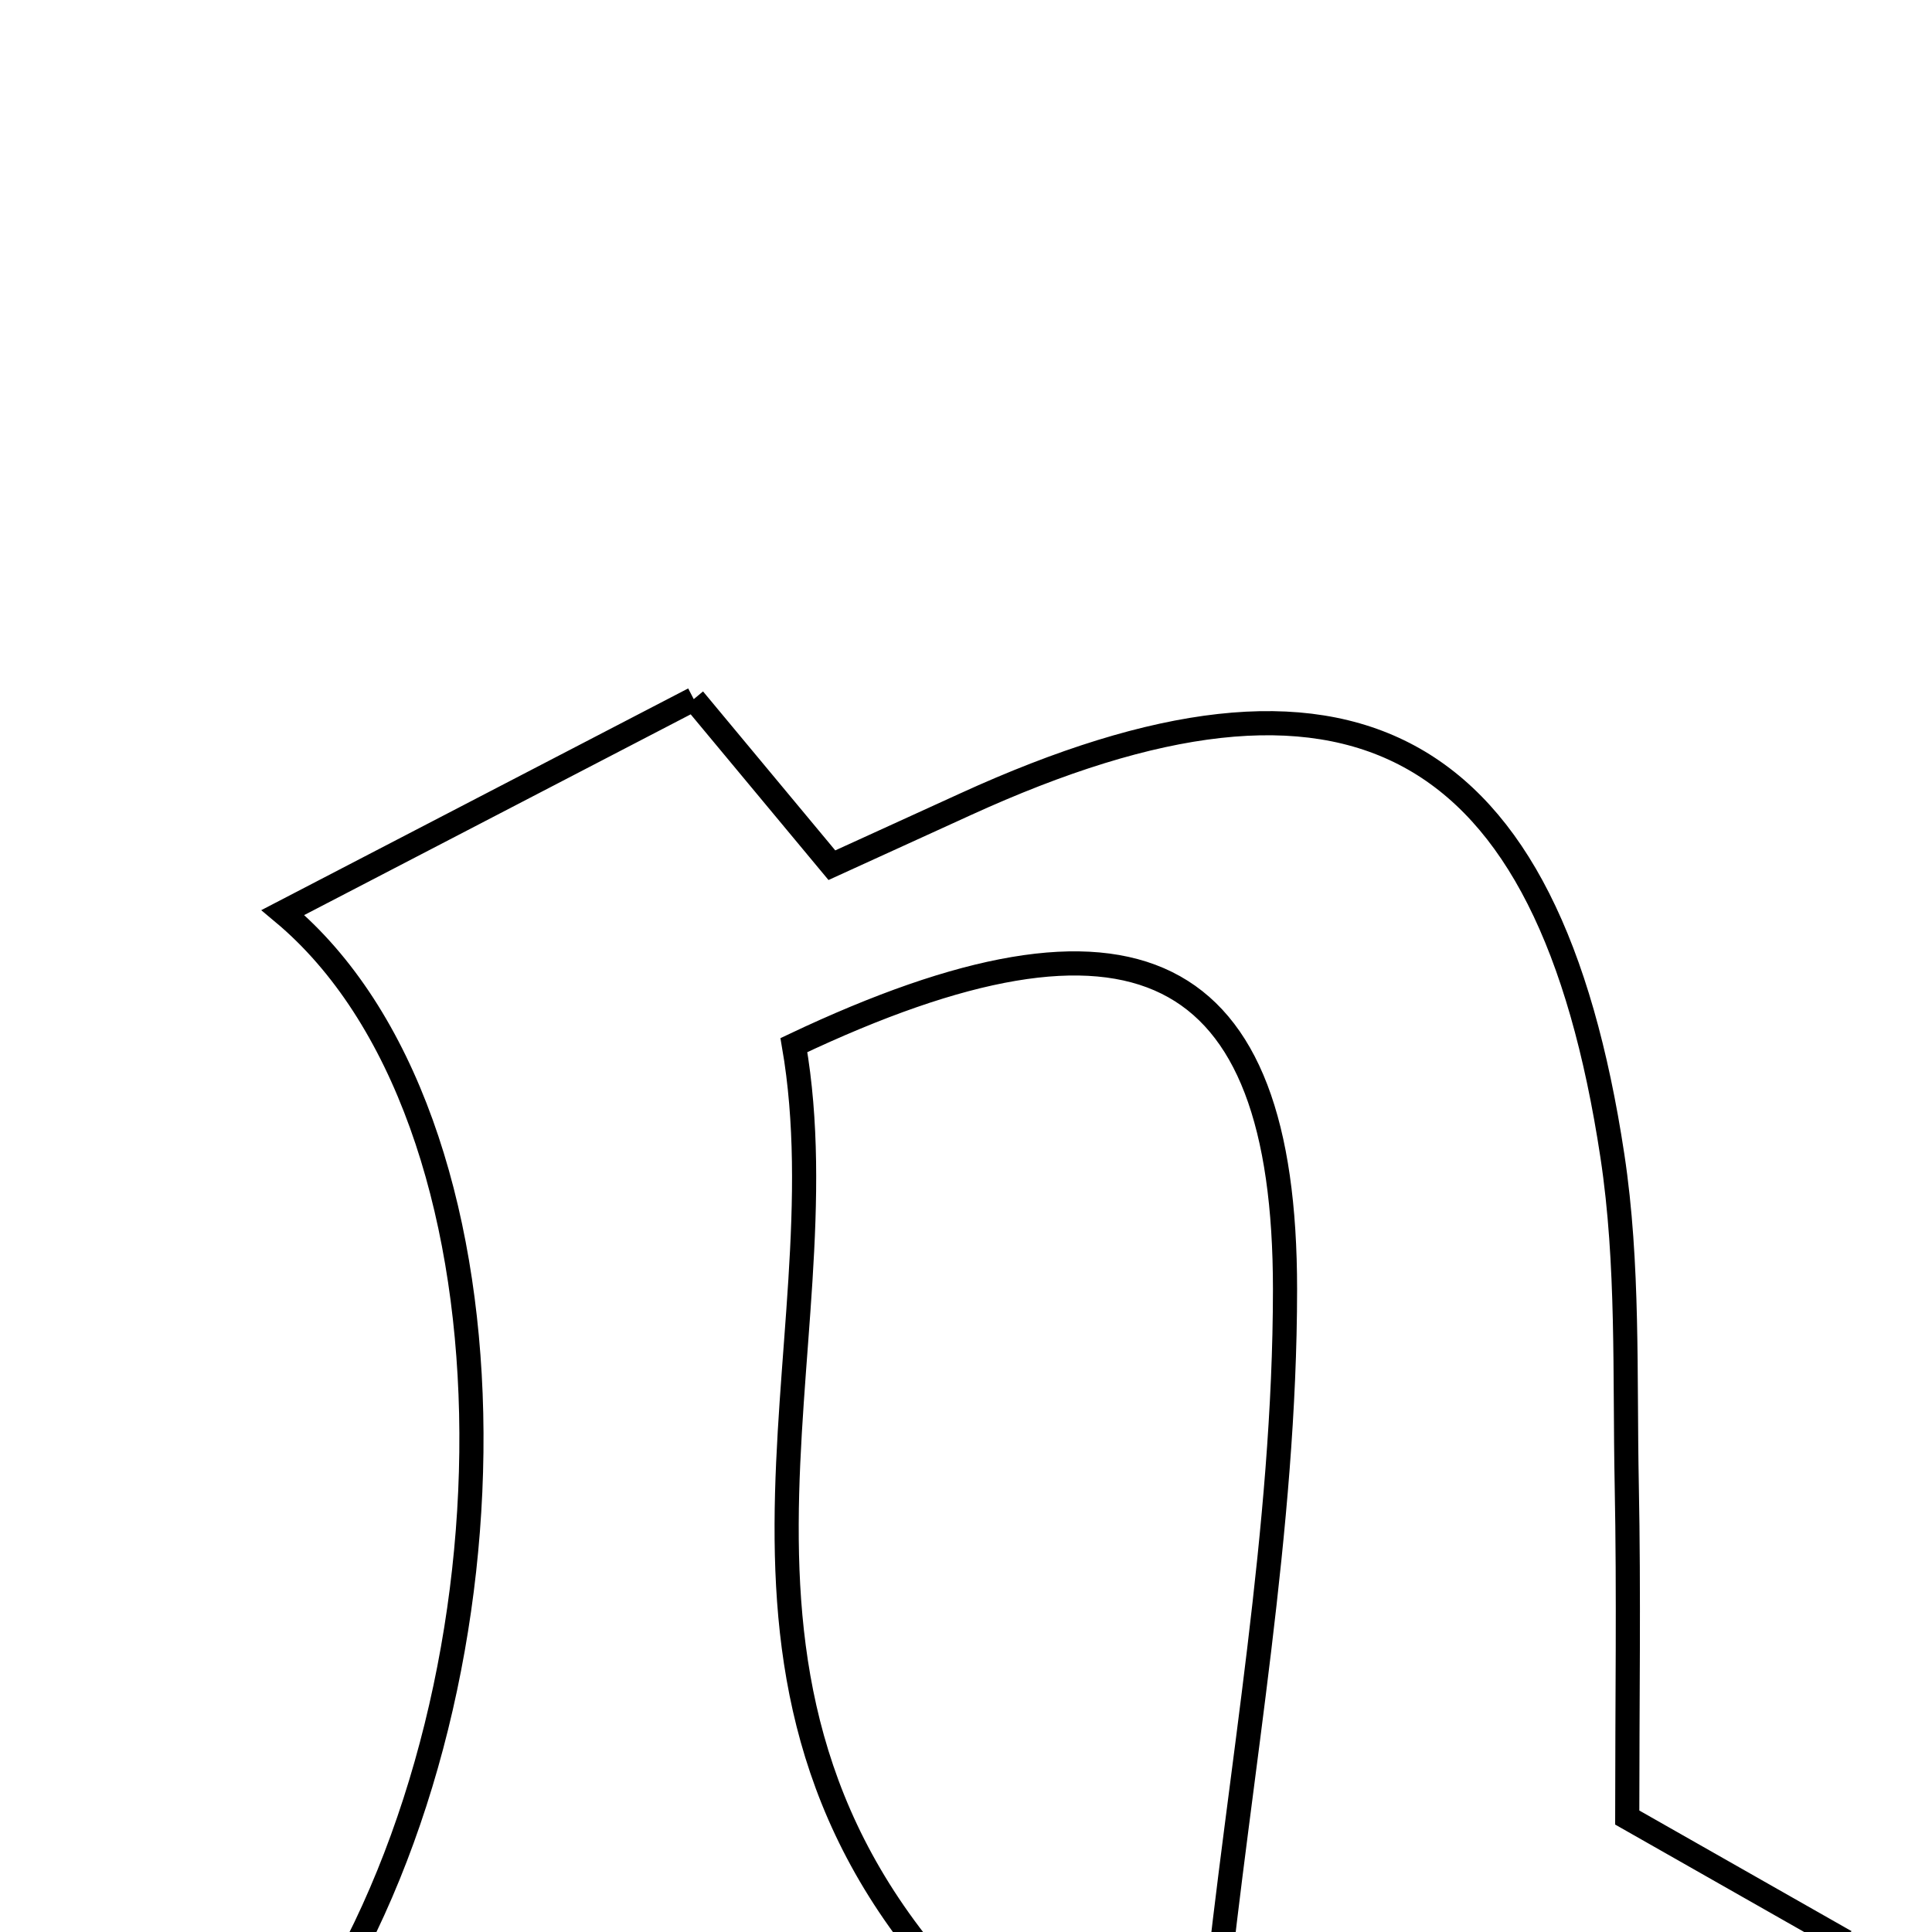 <svg xmlns="http://www.w3.org/2000/svg" viewBox="0.0 0.0 24.0 24.0" height="200px" width="200px"><path fill="none" stroke="black" stroke-width=".3" stroke-opacity="1.0"  filling="0" d="M8.618 8.685 C9.231 9.422 9.757 10.054 10.334 10.748 C10.875 10.502 11.432 10.246 11.991 9.992 C16.764 7.81 19.238 9.127 20.03 14.361 C20.233 15.7 20.181 17.08 20.208 18.442 C20.235 19.801 20.214 21.162 20.214 22.578 C21.059 23.058 21.821 23.491 22.714 23.999 C20.464 25.463 18.711 25.625 15.088 24.992 C15.403 21.964 15.962 18.991 15.963 16.016 C15.964 11.906 14.078 10.985 9.862 12.983 C10.519 16.778 8.216 21.066 12.109 24.955 C9.163 24.955 6.604 24.955 3.984 24.955 C6.548 20.841 6.561 13.881 3.514 11.336 C5.274 10.422 6.864 9.596 8.618 8.685"></path></svg>